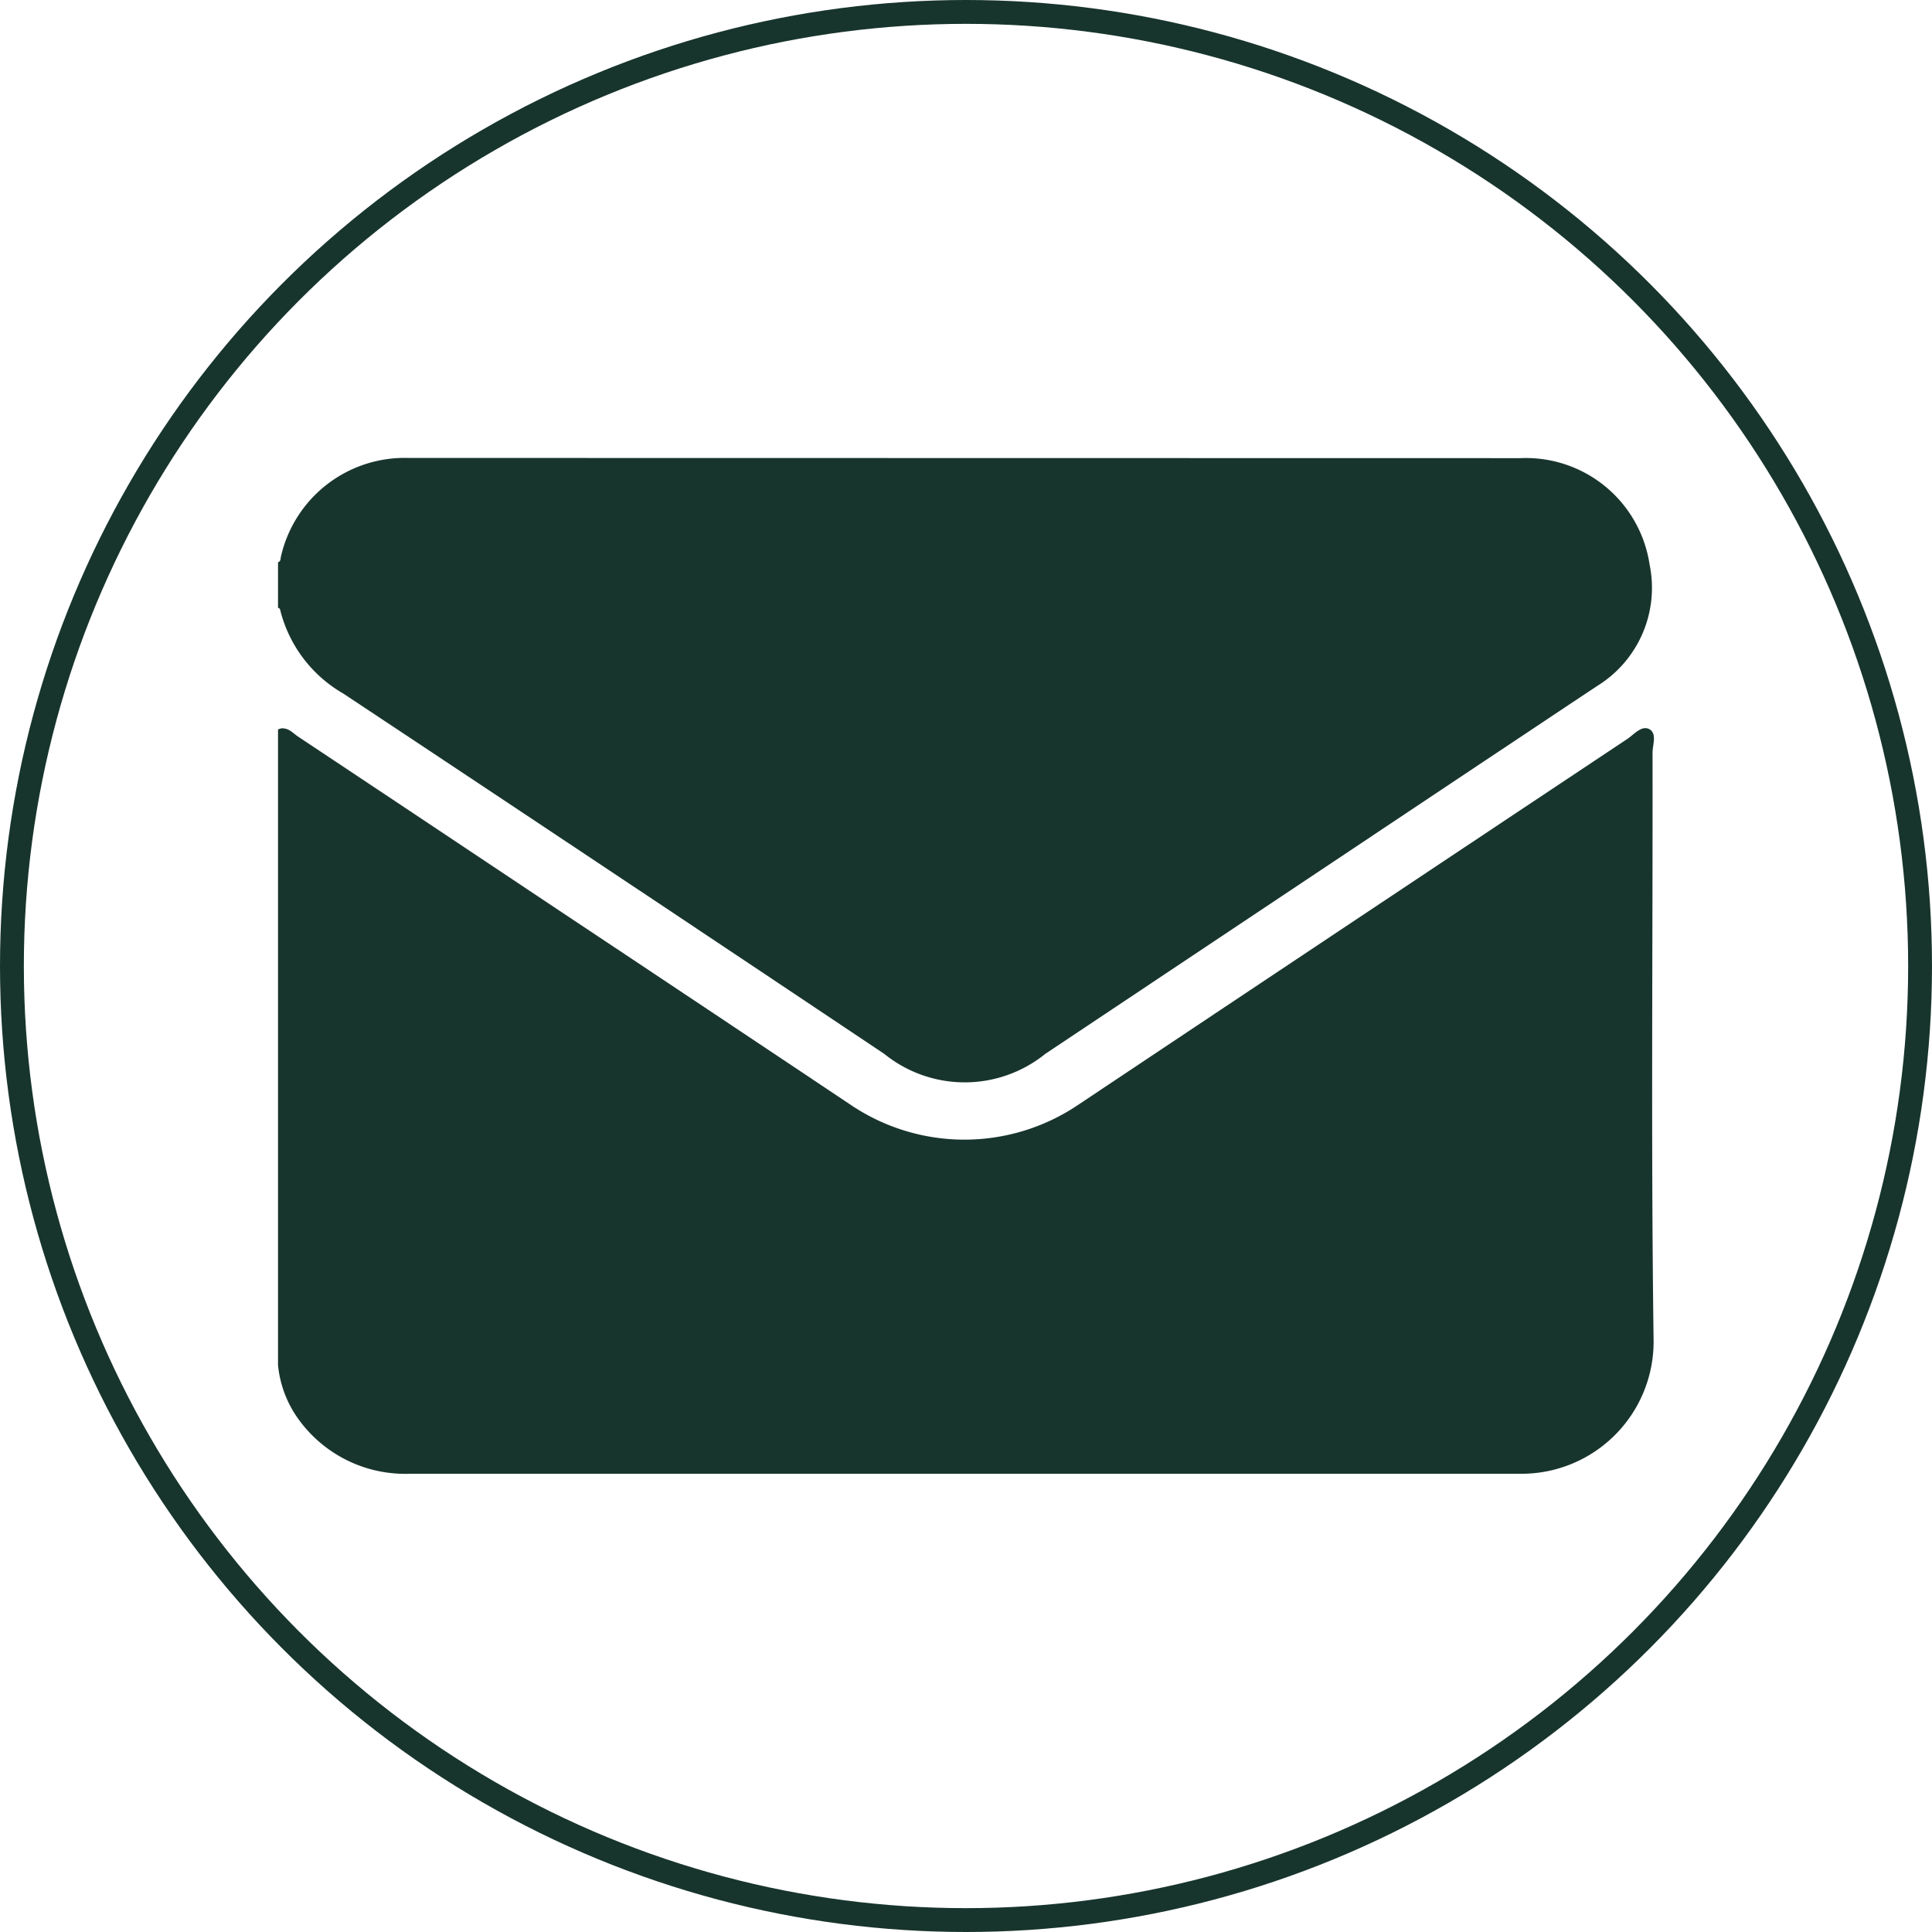 <svg xmlns="http://www.w3.org/2000/svg" width="20.25" height="20.25" viewBox="0 0 20.25 20.25">
  <g id="mail" transform="translate(-1573.059 -17.542)">
    <g id="Group_570" data-name="Group 570">
      <path id="Path_582" data-name="Path 582" d="M1576.027,25.175a.125.125,0,0,0-.054.013v6.663a1.163,1.163,0,0,0,.184.522,1.379,1.379,0,0,0,1.2.616h5.957q2.833,0,5.669,0h0a1.385,1.385,0,0,0,1.408-1.4c-.028-2.052-.008-4.1-.011-6.157,0-.084.049-.2-.033-.247a.086.086,0,0,0-.043-.011c-.066,0-.129.073-.188.113q-2.88,1.916-5.756,3.835a2.131,2.131,0,0,1-2.385,0q-1.525-1.019-3.053-2.035-1.368-.913-2.738-1.824c-.049-.032-.094-.086-.157-.086Z" fill="#18352d"/>
      <path id="Path_583" data-name="Path 583" d="M1577.343,22.342a1.33,1.33,0,0,0-1.34,1.036c-.005.022,0,.048-.03.057v.478c.007,0,.02.009.021.015a1.4,1.4,0,0,0,.661.882q2.839,1.883,5.672,3.778a1.342,1.342,0,0,0,1.688,0l4.431-2.955c.451-.3.9-.6,1.352-.9a1.209,1.209,0,0,0,.551-1.274,1.311,1.311,0,0,0-1.355-1.115Z" fill="#18352d"/>
    </g>
    <circle id="Ellipse_39" data-name="Ellipse 39" cx="10" cy="10" r="10" transform="translate(1573.184 17.667)" fill="none" stroke="#18352d" stroke-width="0.25"/>
  </g>
</svg>
